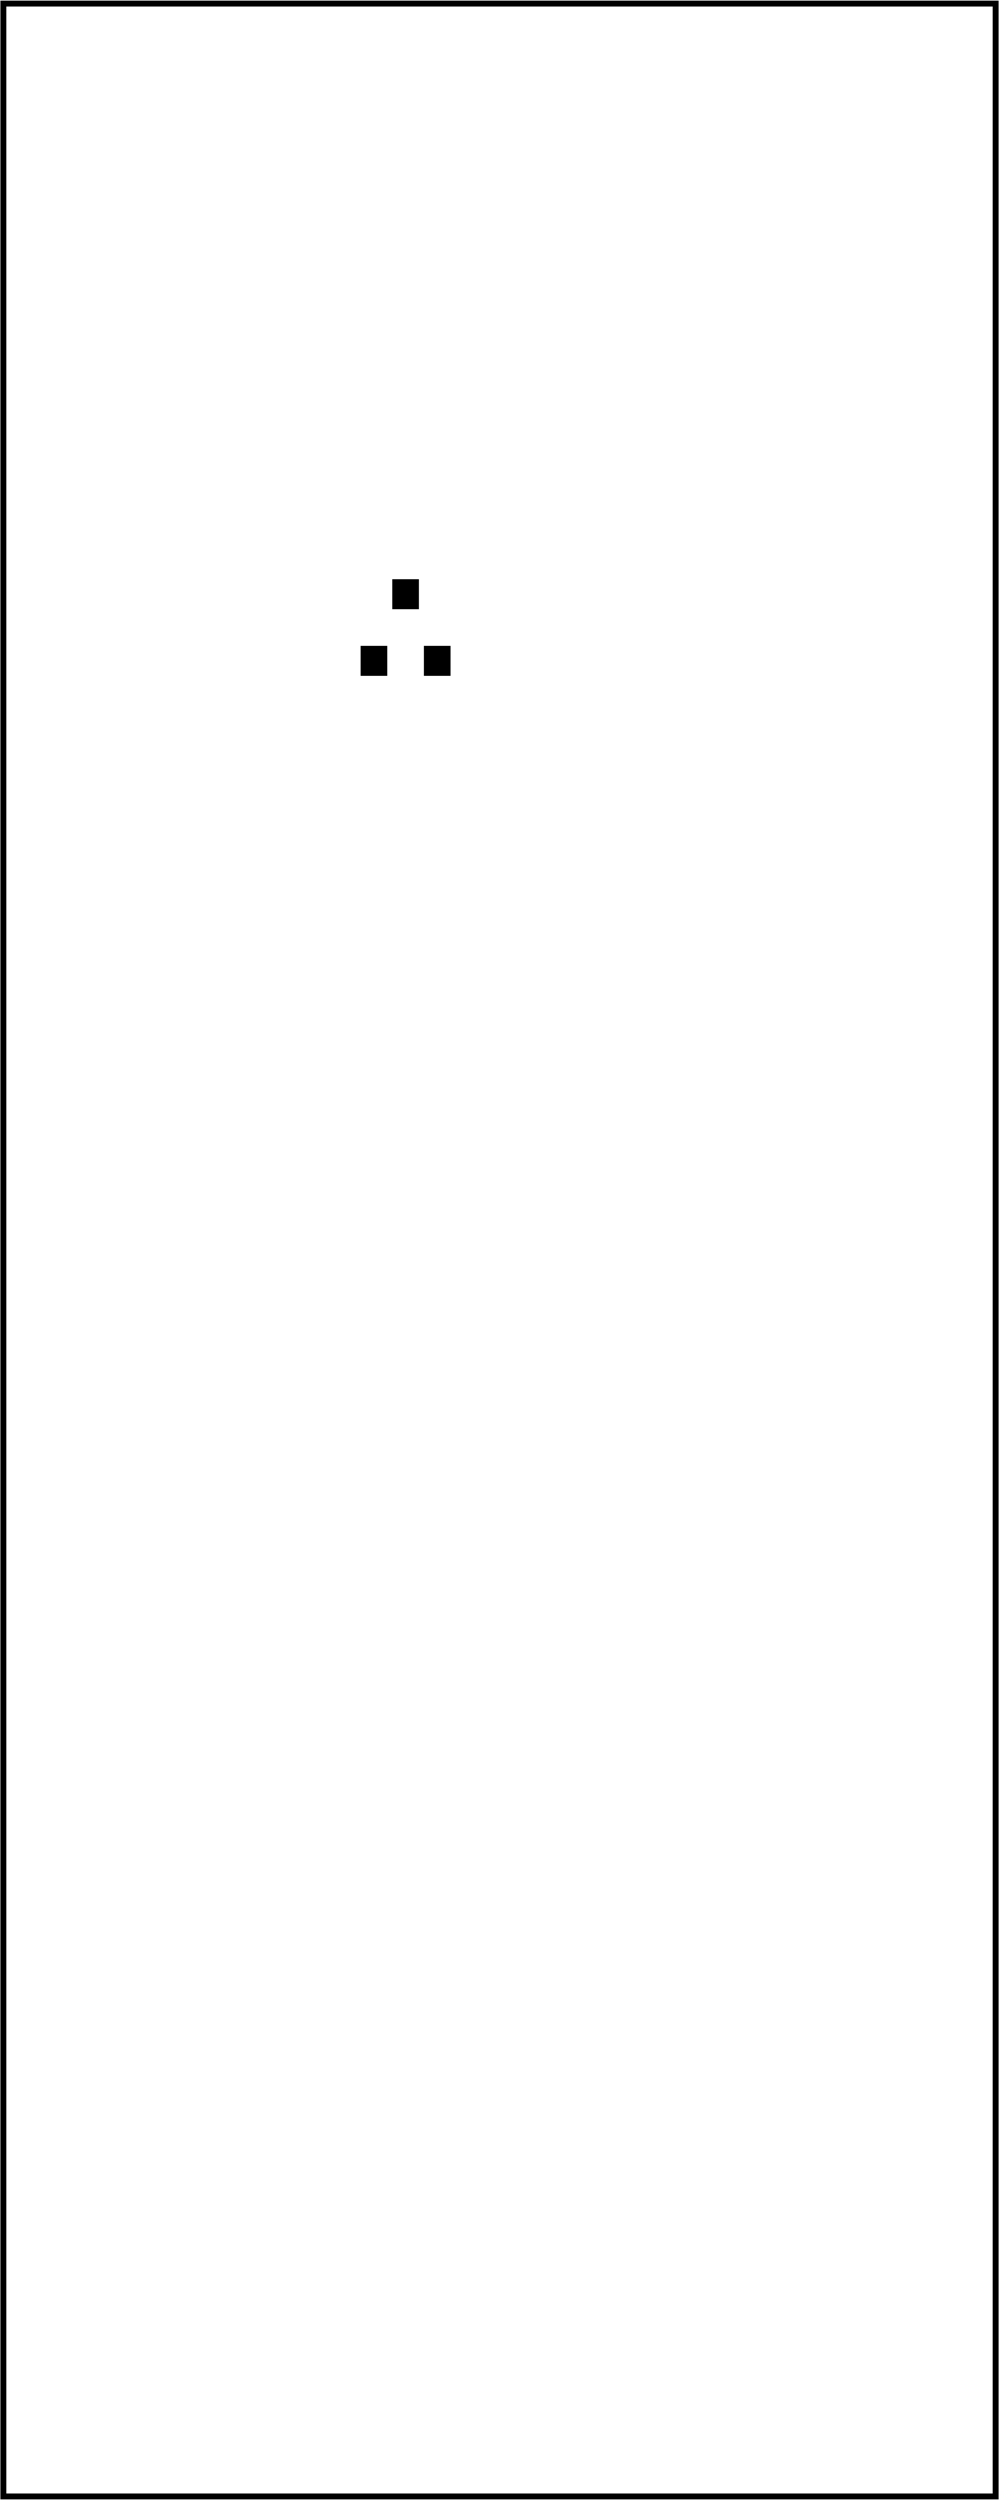 <?xml version='1.0' encoding='UTF-8' standalone='no'?>
<!-- Created with Fritzing (https://fritzing.org/) -->
<svg xmlns="http://www.w3.org/2000/svg" y="0in" version="1.2"  xmlns:svg="http://www.w3.org/2000/svg" x="0in" width="1.181in" viewBox="0 0 85.039 212.598" baseProfile="tiny" height="2.953in">
 <g transform="matrix(-1, 0, 0, 1, 85.039, 0)">
  <g partID="854187940">
   <g  id="board">
    <rect y="0.288" stroke-width="0.5"  stroke="black" width="84.463" x="0.288" fill="none" id="boardoutline" height="212.022" fill-opacity="0.5"/>
   </g>
  </g>
  <g partID="854185110">
   <g transform="translate(14.453,-8.389)">
    <g transform="matrix(1,0,0,1,0,0)">
     <g  id="copper0">
      <g stroke-width="1.843"  cy="15.71" stroke="black" fill="none" id="0" connectorname="A" cx="21.661" r="4.323"/>
      <g stroke-width="1.843"  cy="15.71" stroke="black" fill="none" id="1" connectorname="C" cx="7.261" r="4.323"/>
      <g stroke-width="0"  stroke="none" fill="black" id="2" d="m2.017,10.466,10.488,0,0,10.488,-10.488,0,0,-10.488zM3.86,15.71a3.402,3.402,0,1,0,6.803,0,3.402,3.402,0,1,0,-6.803,0z"/>
     </g>
    </g>
   </g>
  </g>
  <g partID="854180940">
   <g transform="translate(43.253,-8.389)">
    <g transform="matrix(1,0,0,1,0,0)">
     <g  id="copper0">
      <g stroke-width="1.843"  cy="15.71" stroke="black" fill="none" id="3" connectorname="A" cx="21.661" r="4.323"/>
      <g stroke-width="1.843"  cy="15.71" stroke="black" fill="none" id="4" connectorname="C" cx="7.261" r="4.323"/>
      <g stroke-width="0"  stroke="none" fill="black" id="5" d="m2.017,10.466,10.488,0,0,10.488,-10.488,0,0,-10.488zM3.86,15.71a3.402,3.402,0,1,0,6.803,0,3.402,3.402,0,1,0,-6.803,0z"/>
     </g>
    </g>
   </g>
  </g>
  <g partID="854178320">
   <g transform="translate(95.024,14.459)">
    <g transform="matrix(0,1,-1,0,0,0)">
     <g  id="copper0">
      <g stroke-width="1.843"  cy="15.71" stroke="black" fill="none" id="6" connectorname="A" cx="21.661" r="4.323"/>
      <g stroke-width="1.843"  cy="15.71" stroke="black" fill="none" id="7" connectorname="C" cx="7.261" r="4.323"/>
      <g stroke-width="0"  stroke="none" fill="black" id="8" d="m2.017,10.466,10.488,0,0,10.488,-10.488,0,0,-10.488zM3.86,15.71a3.402,3.402,0,1,0,6.803,0,3.402,3.402,0,1,0,-6.803,0z"/>
     </g>
    </g>
   </g>
  </g>
  <g partID="854105180">
   <g transform="translate(18.114,82.92)">
    <g  id="copper0">
     <g stroke-width="1.224"  stroke="black" cy="10.8" fill="none" id="9" cx="3.6" r="1.908"/>
     <g y="8.892" stroke-width="1.224"  x="1.692" stroke="black" width="3.814" fill="none" id="10" height="3.816"/>
     <g stroke-width="1.224"  stroke="black" cy="18" fill="none" id="11" cx="3.6" r="1.908"/>
     <g stroke-width="1.224"  stroke="black" cy="25.2" fill="none" id="12" cx="3.6" r="1.908"/>
     <g stroke-width="1.224"  stroke="black" cy="32.4" fill="none" id="13" cx="3.6" r="1.908"/>
     <g stroke-width="1.224"  stroke="black" cy="39.6" fill="none" id="14" cx="3.6" r="1.908"/>
     <g stroke-width="1.224"  stroke="black" cy="46.8" fill="none" id="15" cx="3.6" r="1.908"/>
     <g stroke-width="1.224"  stroke="black" cy="54" fill="none" id="16" cx="3.6" r="1.908"/>
     <g stroke-width="1.224"  stroke="black" cy="61.2" fill="none" id="17" cx="3.6" r="1.908"/>
     <g stroke-width="1.224"  stroke="black" cy="68.4" fill="none" id="18" cx="3.6" r="1.908"/>
     <g stroke-width="1.224"  stroke="black" cy="75.6" fill="none" id="19" cx="3.6" r="1.908"/>
     <g stroke-width="1.224"  stroke="black" cy="82.8" fill="none" id="20" cx="3.6" r="1.908"/>
     <g stroke-width="1.224"  stroke="black" cy="90" fill="none" id="21" cx="3.6" r="1.908"/>
     <g stroke-width="1.224"  stroke="black" cy="97.2" fill="none" id="22" cx="3.6" r="1.908"/>
     <g stroke-width="1.224"  stroke="black" cy="104.4" fill="none" id="23" cx="3.6" r="1.908"/>
     <g stroke-width="1.224"  stroke="black" cy="111.6" fill="none" id="24" cx="3.6" r="1.908"/>
     <g stroke-width="1.224"  stroke="black" cy="10.8" fill="none" id="25" cx="46.8" r="1.908"/>
     <g stroke-width="1.224"  stroke="black" cy="18" fill="none" id="26" cx="46.8" r="1.908"/>
     <g stroke-width="1.224"  stroke="black" cy="25.2" fill="none" id="27" cx="46.8" r="1.908"/>
     <g stroke-width="1.224"  stroke="black" cy="32.4" fill="none" id="28" cx="46.8" r="1.908"/>
     <g stroke-width="1.224"  stroke="black" cy="39.6" fill="none" id="29" cx="46.8" r="1.908"/>
     <g stroke-width="1.224"  stroke="black" cy="46.8" fill="none" id="30" cx="46.8" r="1.908"/>
     <g stroke-width="1.224"  stroke="black" cy="54" fill="none" id="31" cx="46.8" r="1.908"/>
     <g stroke-width="1.224"  stroke="black" cy="61.2" fill="none" id="32" cx="46.8" r="1.908"/>
     <g stroke-width="1.224"  stroke="black" cy="68.4" fill="none" id="33" cx="46.8" r="1.908"/>
     <g stroke-width="1.224"  stroke="black" cy="75.6" fill="none" id="34" cx="46.8" r="1.908"/>
     <g stroke-width="1.224"  stroke="black" cy="82.8" fill="none" id="35" cx="46.8" r="1.908"/>
     <g stroke-width="1.224"  stroke="black" cy="90" fill="none" id="36" cx="46.8" r="1.908"/>
     <g stroke-width="1.224"  stroke="black" cy="97.2" fill="none" id="37" cx="46.8" r="1.908"/>
     <g stroke-width="1.224"  stroke="black" cy="104.4" fill="none" id="38" cx="46.8" r="1.908"/>
     <g stroke-width="1.224"  stroke="black" cy="111.6" fill="none" id="39" cx="46.8" r="1.908"/>
    </g>
   </g>
  </g>
  <g partID="854187660">
   <g transform="translate(46.262,49.245)">
    <g flipped="1" id="copper0">
     <g transform="matrix(-1, 0, 0, 1, 8.504, 0)">
      <g>
       <g>
        <g>
         <!-- unten links -->
         <rect y="5.669" width="2.268" x="0.425" stroke="none" fill="black" id="40" height="2.551" fill-opacity="1"/>
         <g y="6.945" stroke-width="0" width="0" x="1.559" fill="none" id="41" height="0"/>
         <!-- unten rechts -->
         <rect y="5.669" width="2.268" x="5.811" stroke="none" fill="black" id="42" height="2.551" fill-opacity="1"/>
         <g y="6.945" stroke-width="0" width="0" x="6.945" fill="none" id="43" height="0"/>
         <!-- oben mitte -->
         <rect y="0" width="2.268" x="3.118" stroke="none" fill="black" id="44" height="2.551" fill-opacity="1"/>
         <g y="1.276" stroke-width="0" width="0" x="4.252" fill="none" id="45" height="0"/>
        </g>
       </g>
      </g>
     </g>
    </g>
   </g>
  </g>
  <g partID="854197650">
   <g transform="translate(4.297,25.903)">
    <g  id="copper0">
     <g stroke-width="0.85"  cy="3.017" stroke="black" fill="none" id="46" cx="3.017" r="0.992"/>
    </g>
   </g>
  </g>
  <g partID="854210220">
   <g transform="translate(4.614,69.024)">
    <g  id="copper0">
     <g  id="copper1">
      <!-- <rect width="55" x="10" y="15.5" fill="none" height="55" stroke="rgb(255, 191, 0)" stroke-width="20" />  -->
      <g stroke-width="1.44"  cy="3.096" stroke="black" fill="none" id="47" cx="2.7" r="1.98"/>
      <g stroke-width="1.44"  cy="3.096" stroke="black" fill="none" id="48" cx="31.5" r="1.98"/>
     </g>
    </g>
   </g>
  </g>
  <g partID="854222460">
   <g transform="translate(4.297,47.503)">
    <g  id="copper0">
     <g stroke-width="0.85"  cy="3.017" stroke="black" fill="none" id="49" cx="3.017" r="0.992"/>
    </g>
   </g>
  </g>
  <g partID="854250830">
   <g transform="translate(61.897,69.103)">
    <g  id="copper0">
     <g stroke-width="0.85"  cy="3.017" stroke="black" fill="none" id="50" cx="3.017" r="0.992"/>
    </g>
   </g>
  </g>
  <g partID="854264480">
   <g transform="translate(45.762,60.168)">
    <g  id="copper0">
     <g stroke-width="1.44"  cy="4.752" stroke="black" fill="none" id="51" cx="4.752" r="1.98"/>
     <g stroke-width="1.44"  cy="4.752" stroke="black" fill="none" id="52" cx="26.352" r="1.98"/>
    </g>
   </g>
  </g>
  <g partID="854266840">
   <g transform="translate(76.297,61.903)">
    <g  id="copper0">
     <g stroke-width="0.85"  cy="3.017" stroke="black" fill="none" id="53" cx="3.017" r="0.992"/>
    </g>
   </g>
  </g>
  <g partID="854266870">
   <g transform="translate(76.297,112.303)">
    <g  id="copper0">
     <g stroke-width="0.85"  cy="3.017" stroke="black" fill="none" id="54" cx="3.017" r="0.992"/>
    </g>
   </g>
  </g>
 </g>
</svg>
